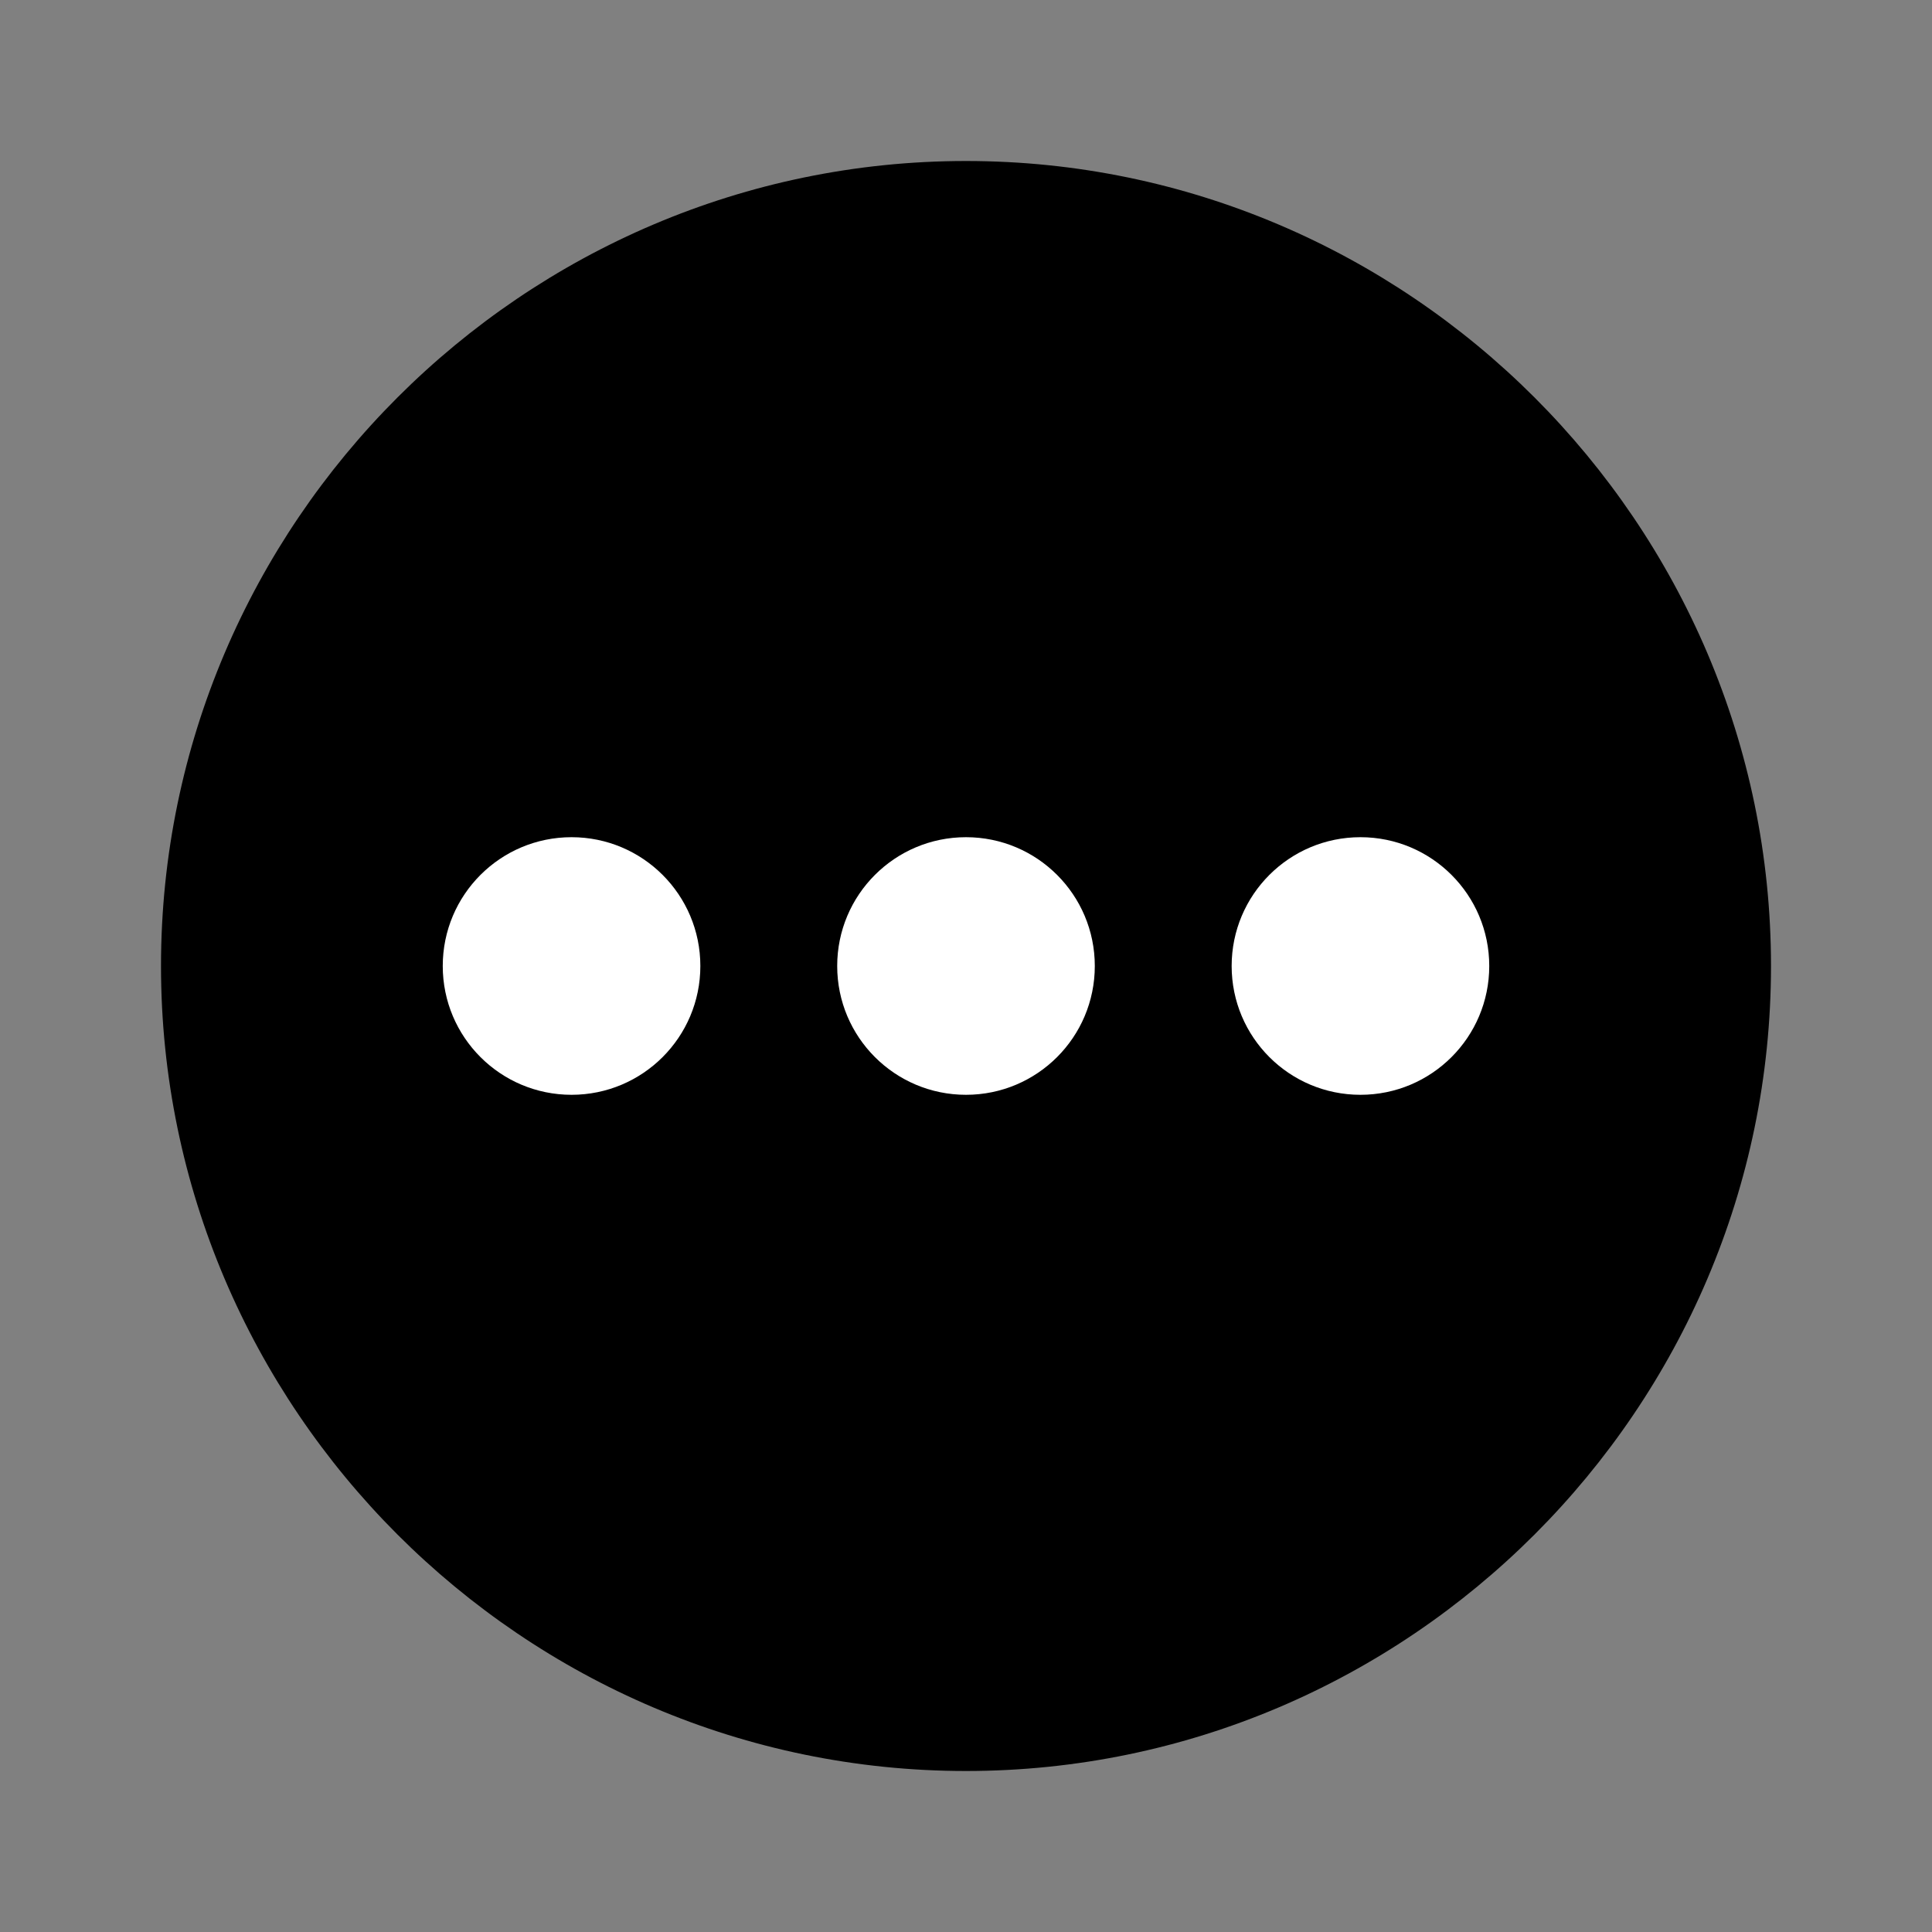 <svg width="24" height="24" viewBox="0 0 24 24" fill="none" xmlns="http://www.w3.org/2000/svg">
<rect x="0" y="0" width="24" height="24" fill="#808080" stroke="none"/>
<path d="M12 2C6.5 2 2 6.5 2 12C2 17.5 6.5 22 12 22C17.5 22 22 17.5 22 12C22 6.5 17.5 2 12 2Z" fill="black"/>
<path d="M7.1 13.6C7.984 13.6 8.7 12.884 8.7 12C8.7 11.116 7.984 10.4 7.1 10.4C6.216 10.4 5.5 11.116 5.5 12C5.5 12.884 6.216 13.6 7.1 13.6Z" fill="white"/>
<path d="M12 13.6C12.884 13.6 13.6 12.884 13.6 12C13.6 11.116 12.884 10.4 12 10.4C11.116 10.4 10.4 11.116 10.4 12C10.4 12.884 11.116 13.6 12 13.6Z" fill="white"/>
<path d="M16.9 13.6C17.784 13.6 18.5 12.884 18.5 12C18.5 11.116 17.784 10.4 16.9 10.4C16.016 10.4 15.3 11.116 15.3 12C15.3 12.884 16.016 13.6 16.9 13.6Z" fill="white"/>
</svg>
